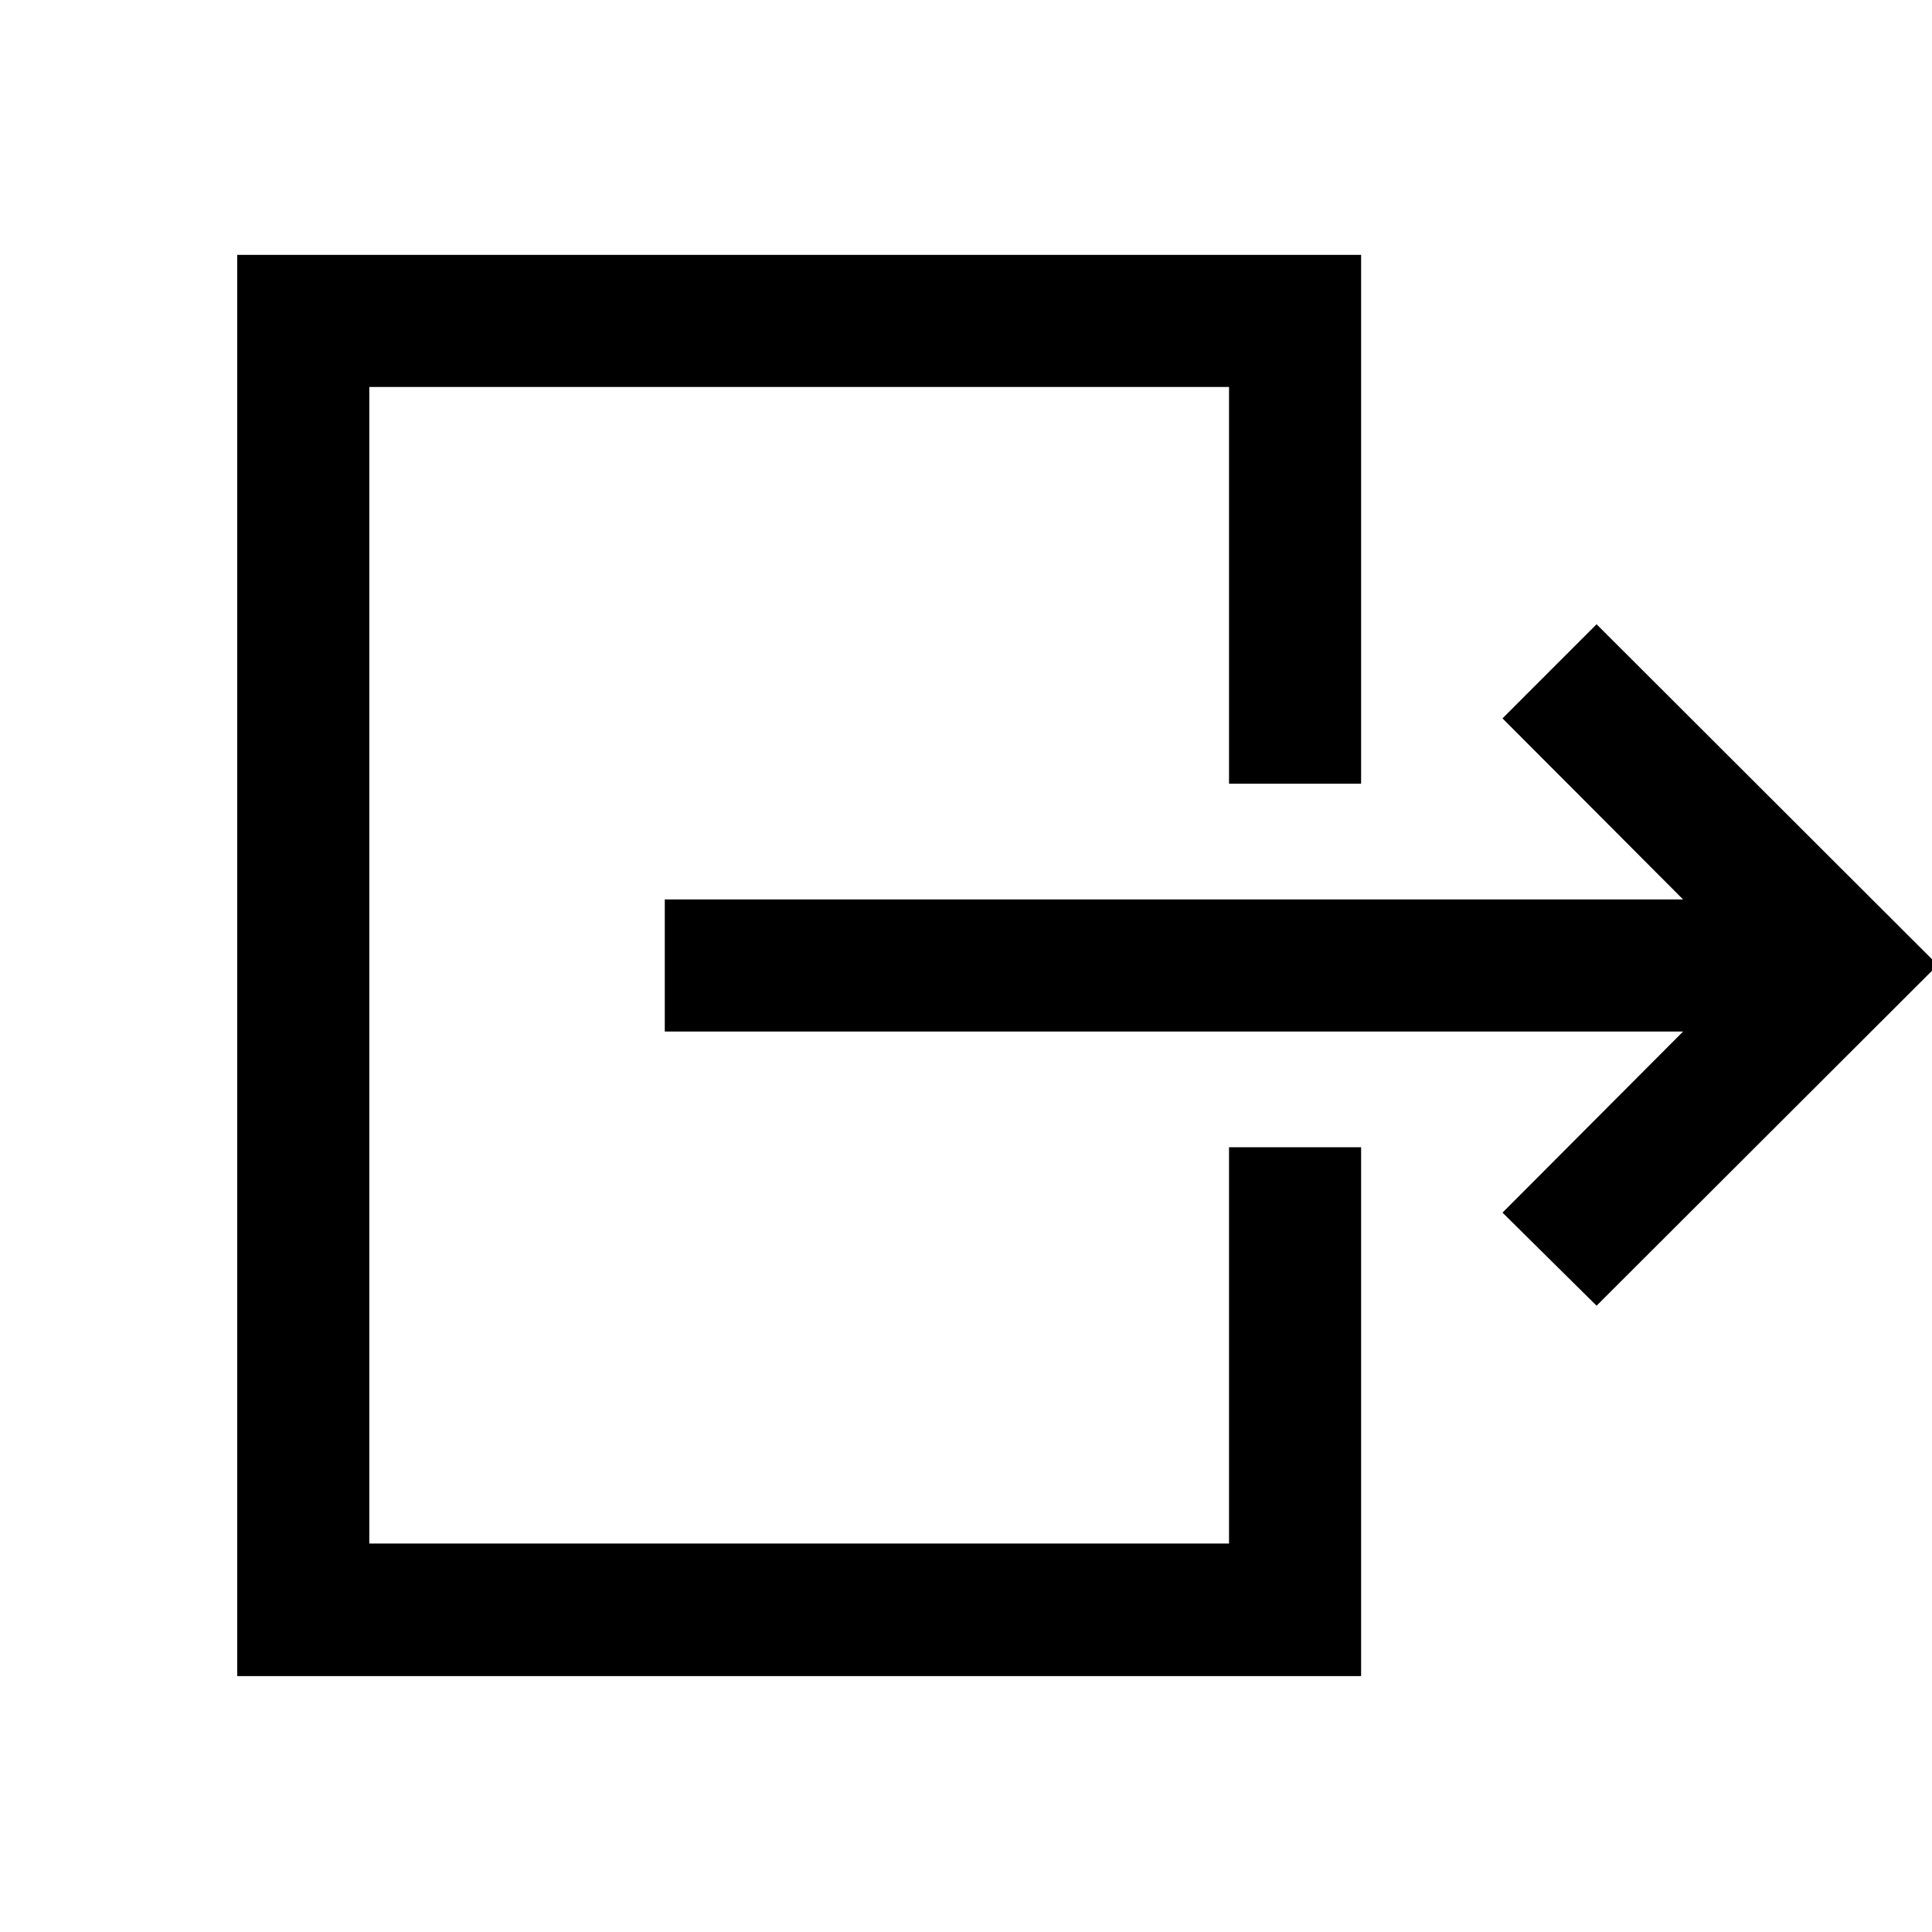 <svg xmlns="http://www.w3.org/2000/svg" height="48" viewBox="0 -960 960 960" width="48"><path d="M330.326-447.435v-65.63h506l-89.739-89.979 46.739-46.761L962.87-480.5 793.326-311.195l-46.739-46.261 89.739-89.979h-506ZM117.869-127.152v-706.196h558.457v262.783h-65.631v-197.152H183.5v574.695h427.195v-196.913h65.631v262.783H117.869Z"/></svg>